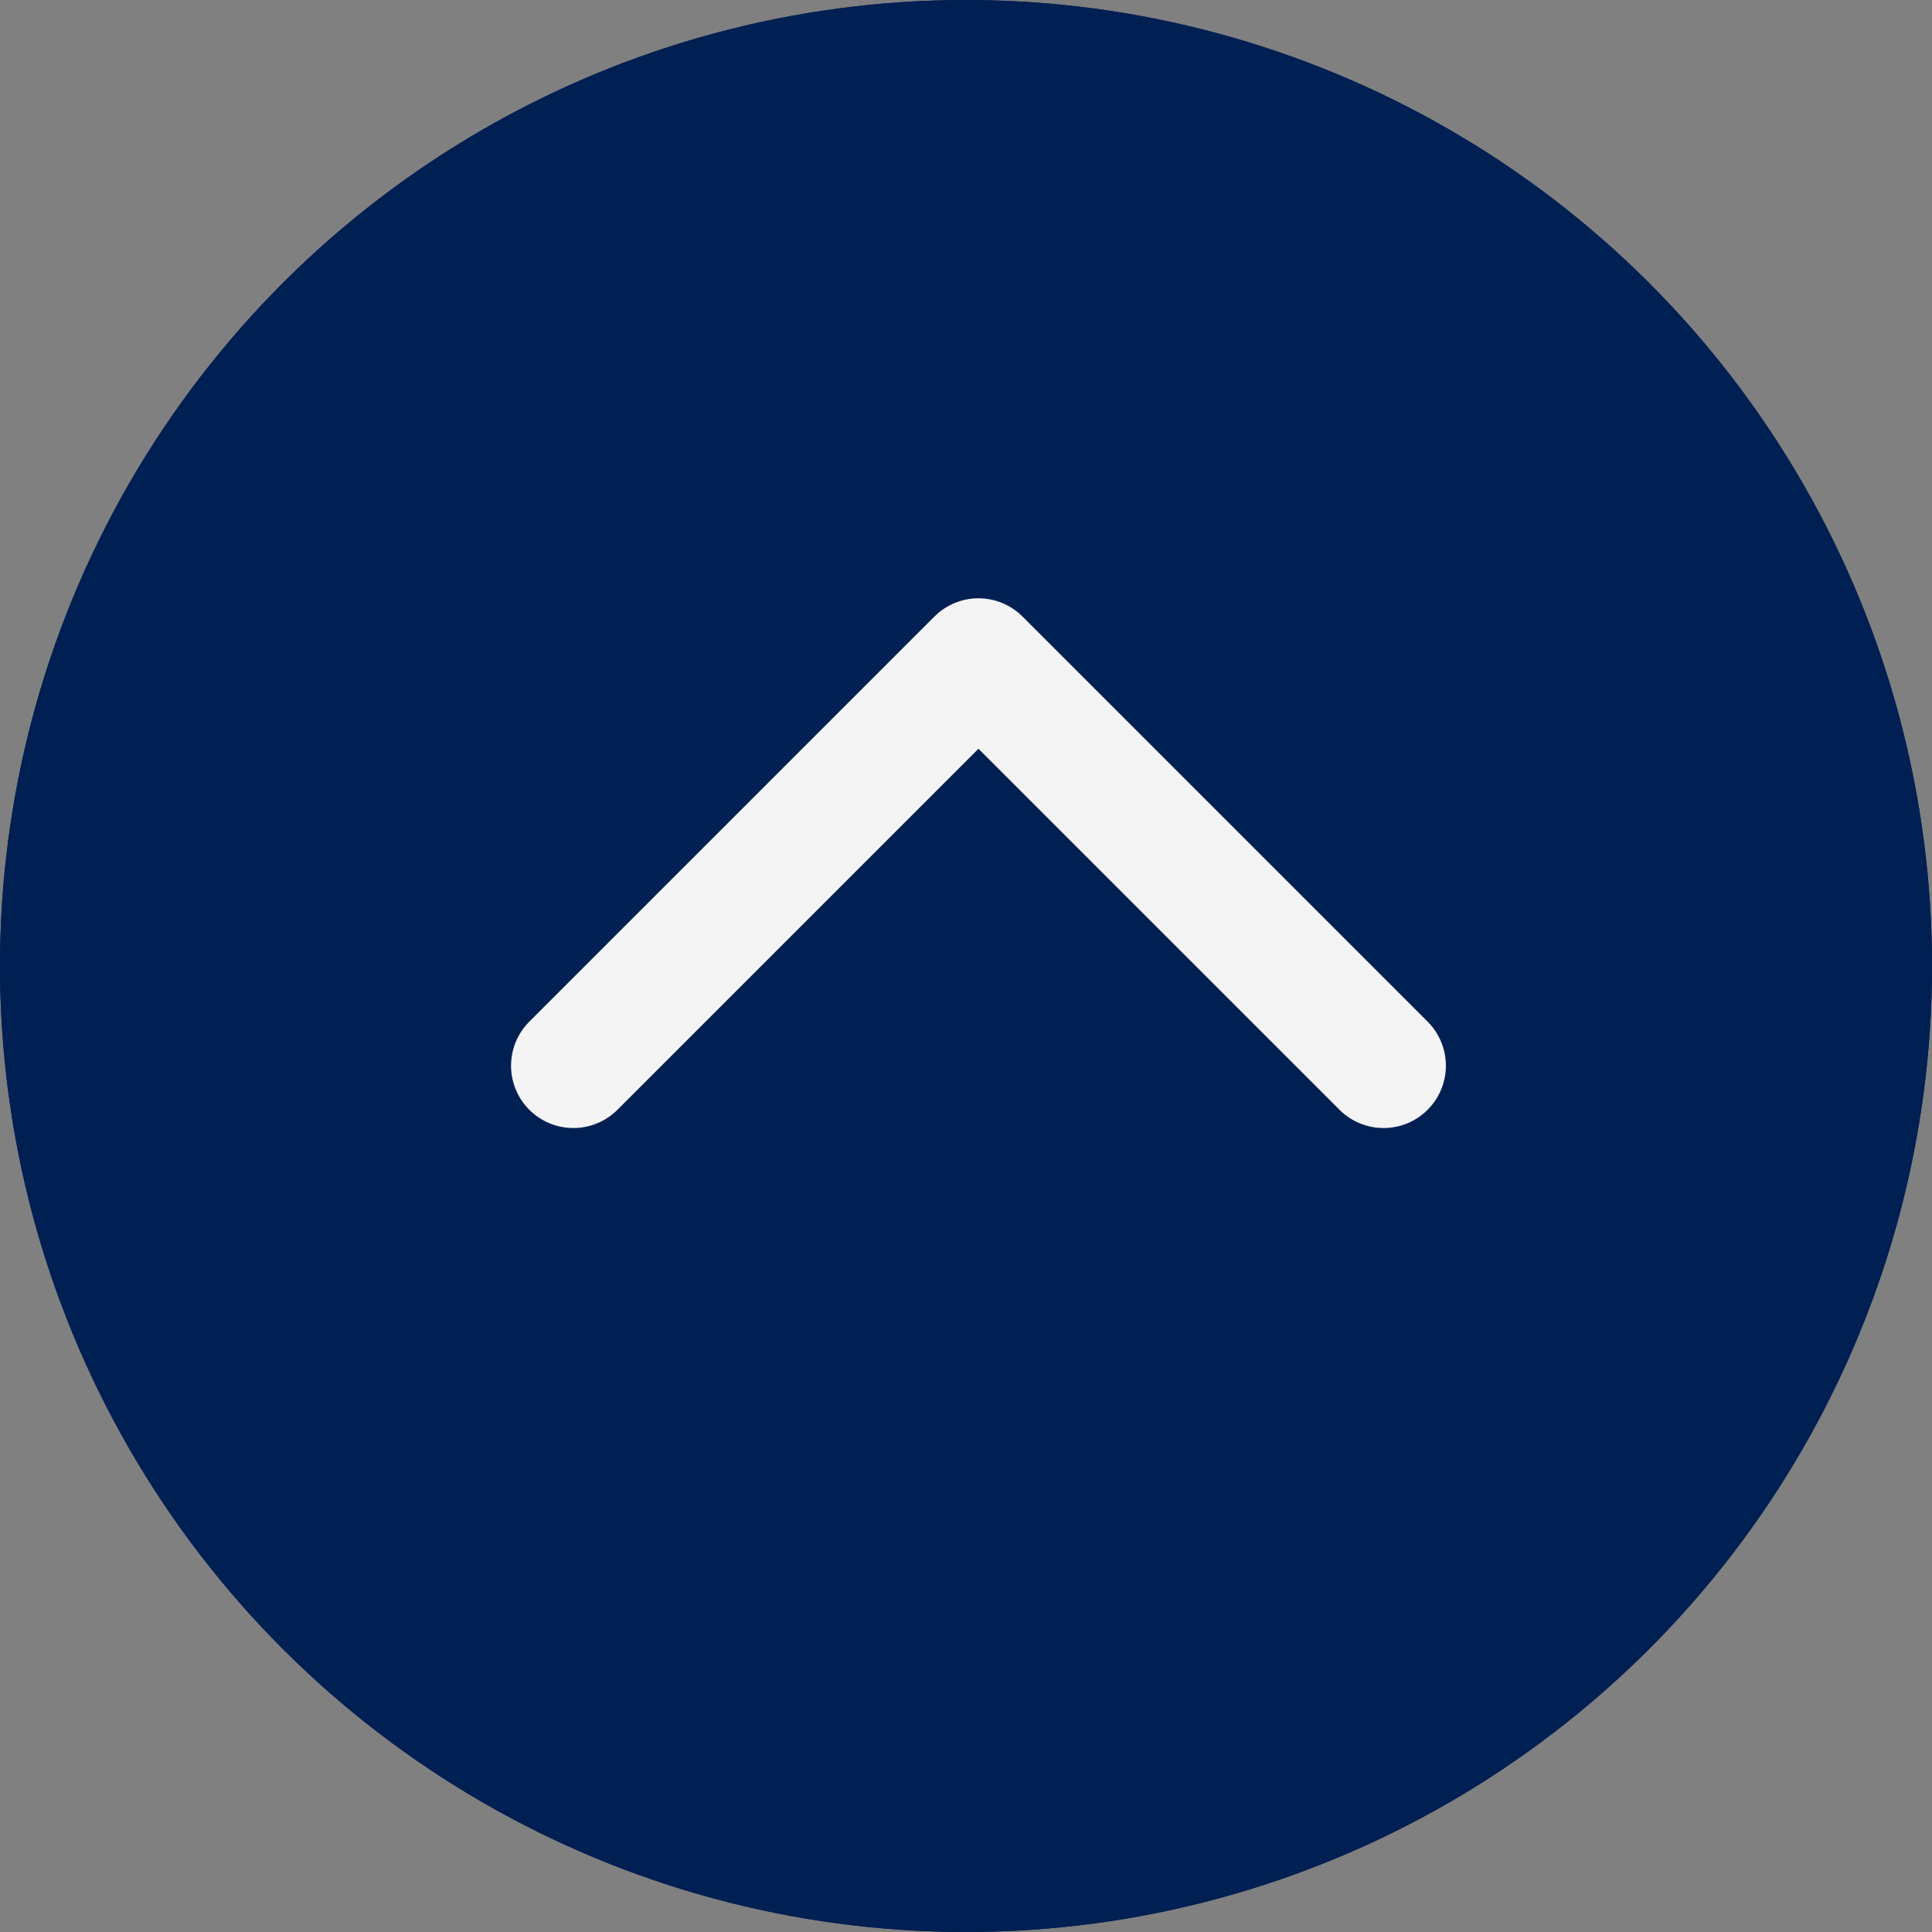 <?xml version="1.0" encoding="utf-8"?>
<!-- Generator: Adobe Illustrator 22.1.0, SVG Export Plug-In . SVG Version: 6.00 Build 0)  -->
<svg version="1.1" id="Livello_1" xmlns="http://www.w3.org/2000/svg" xmlns:xlink="http://www.w3.org/1999/xlink" x="0px" y="0px"
	 viewBox="0 0 31 31" style="enable-background:new 0 0 31 31;" xml:space="preserve">
<rect x="0" y="0" width="31" height="31" fill="#808080" stroke="none"/>
<style type="text/css">
	.st0{fill:#001F53;}
	.st1{fill:none;stroke:#001F53;}
	.st2{fill:none;stroke:#F4F4F4;stroke-width:2;stroke-linecap:round;stroke-linejoin:round;}
</style>
<g id="Ellipse_62" transform="translate(110 515) rotate(90)">
	<circle class="st0" cx="-499.5" cy="94.5" r="15.5"/>
	<circle class="st1" cx="-499.5" cy="94.5" r="15"/>
</g>
<path id="Path_297" class="st2" d="M22.2,17.1l-6.5-6.5l-6.5,6.5"/>
</svg>
